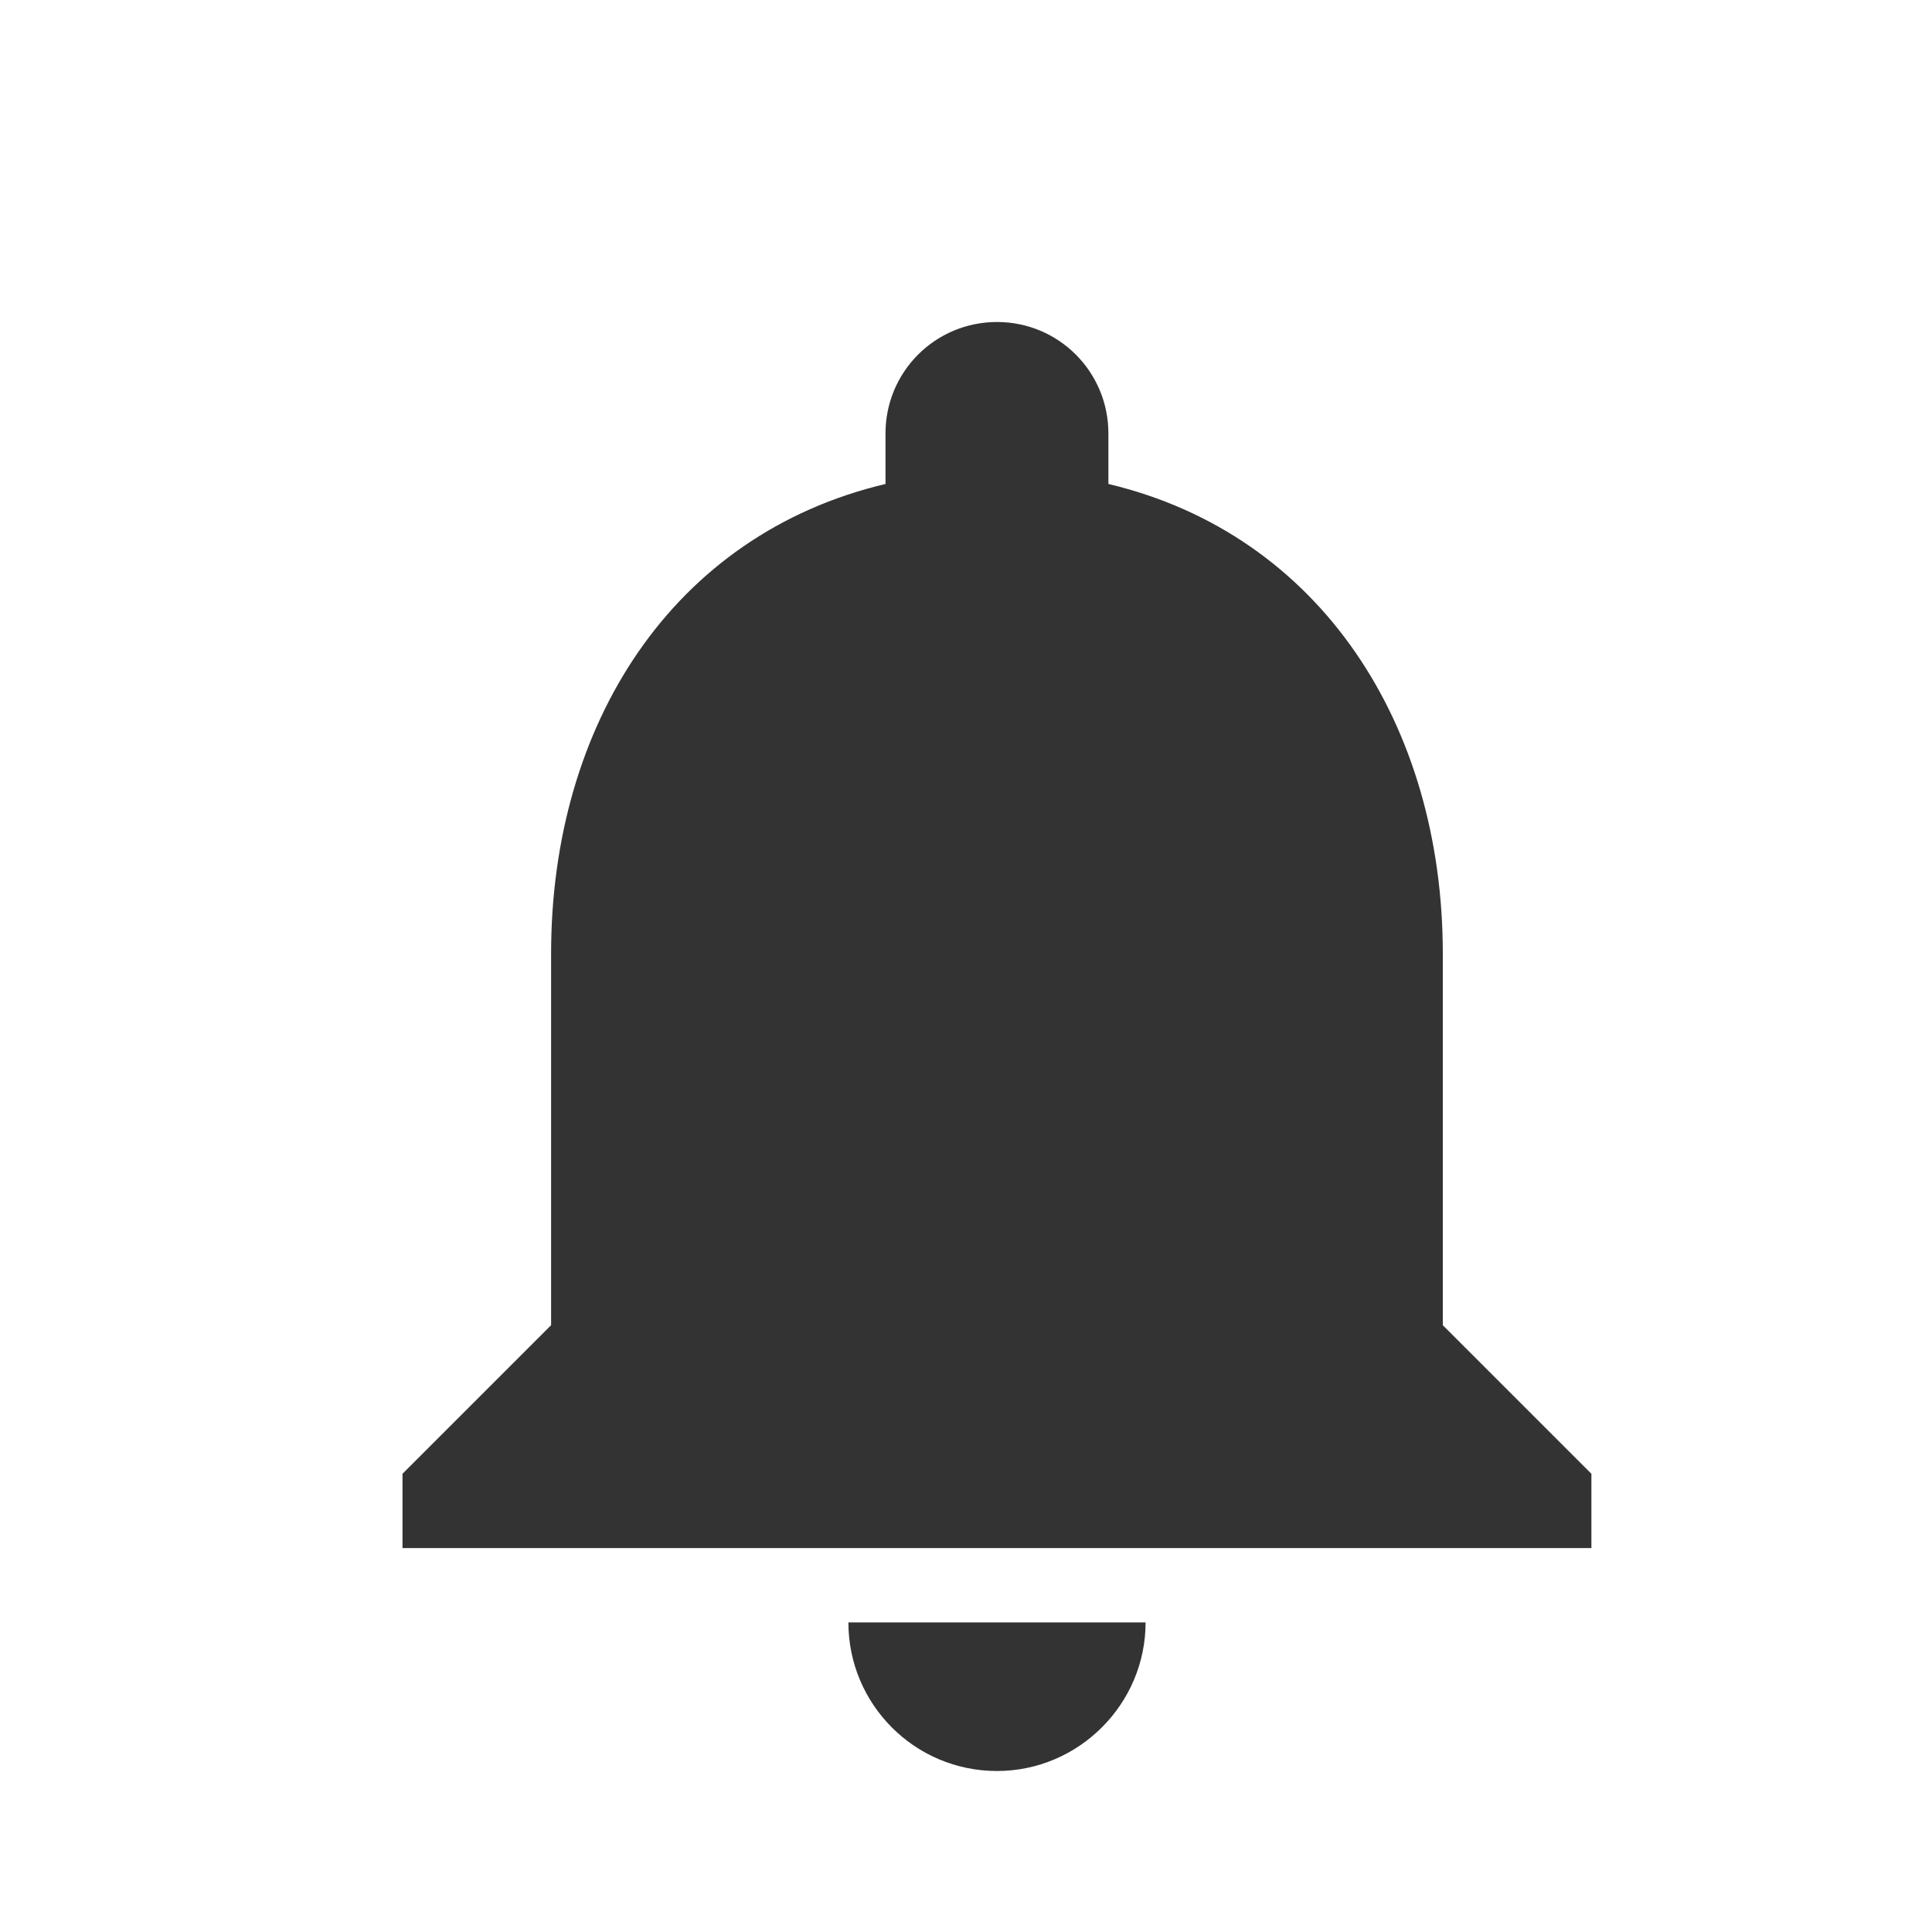 <svg width="24" height="24" viewBox="0 0 24 24" fill="none" xmlns="http://www.w3.org/2000/svg">
<path d="M12.385 22C13.4 22 14.231 21.169 14.231 20.154H10.539C10.539 21.169 11.36 22 12.385 22ZM17.923 16.462V11.846C17.923 9.012 16.409 6.64 13.769 6.012V5.385C13.769 4.618 13.151 4 12.385 4C11.618 4 11 4.618 11 5.385V6.012C8.351 6.64 6.846 9.003 6.846 11.846V16.462L5 18.308V19.231H19.769V18.308L17.923 16.462Z" fill="#333333"/>
</svg>
